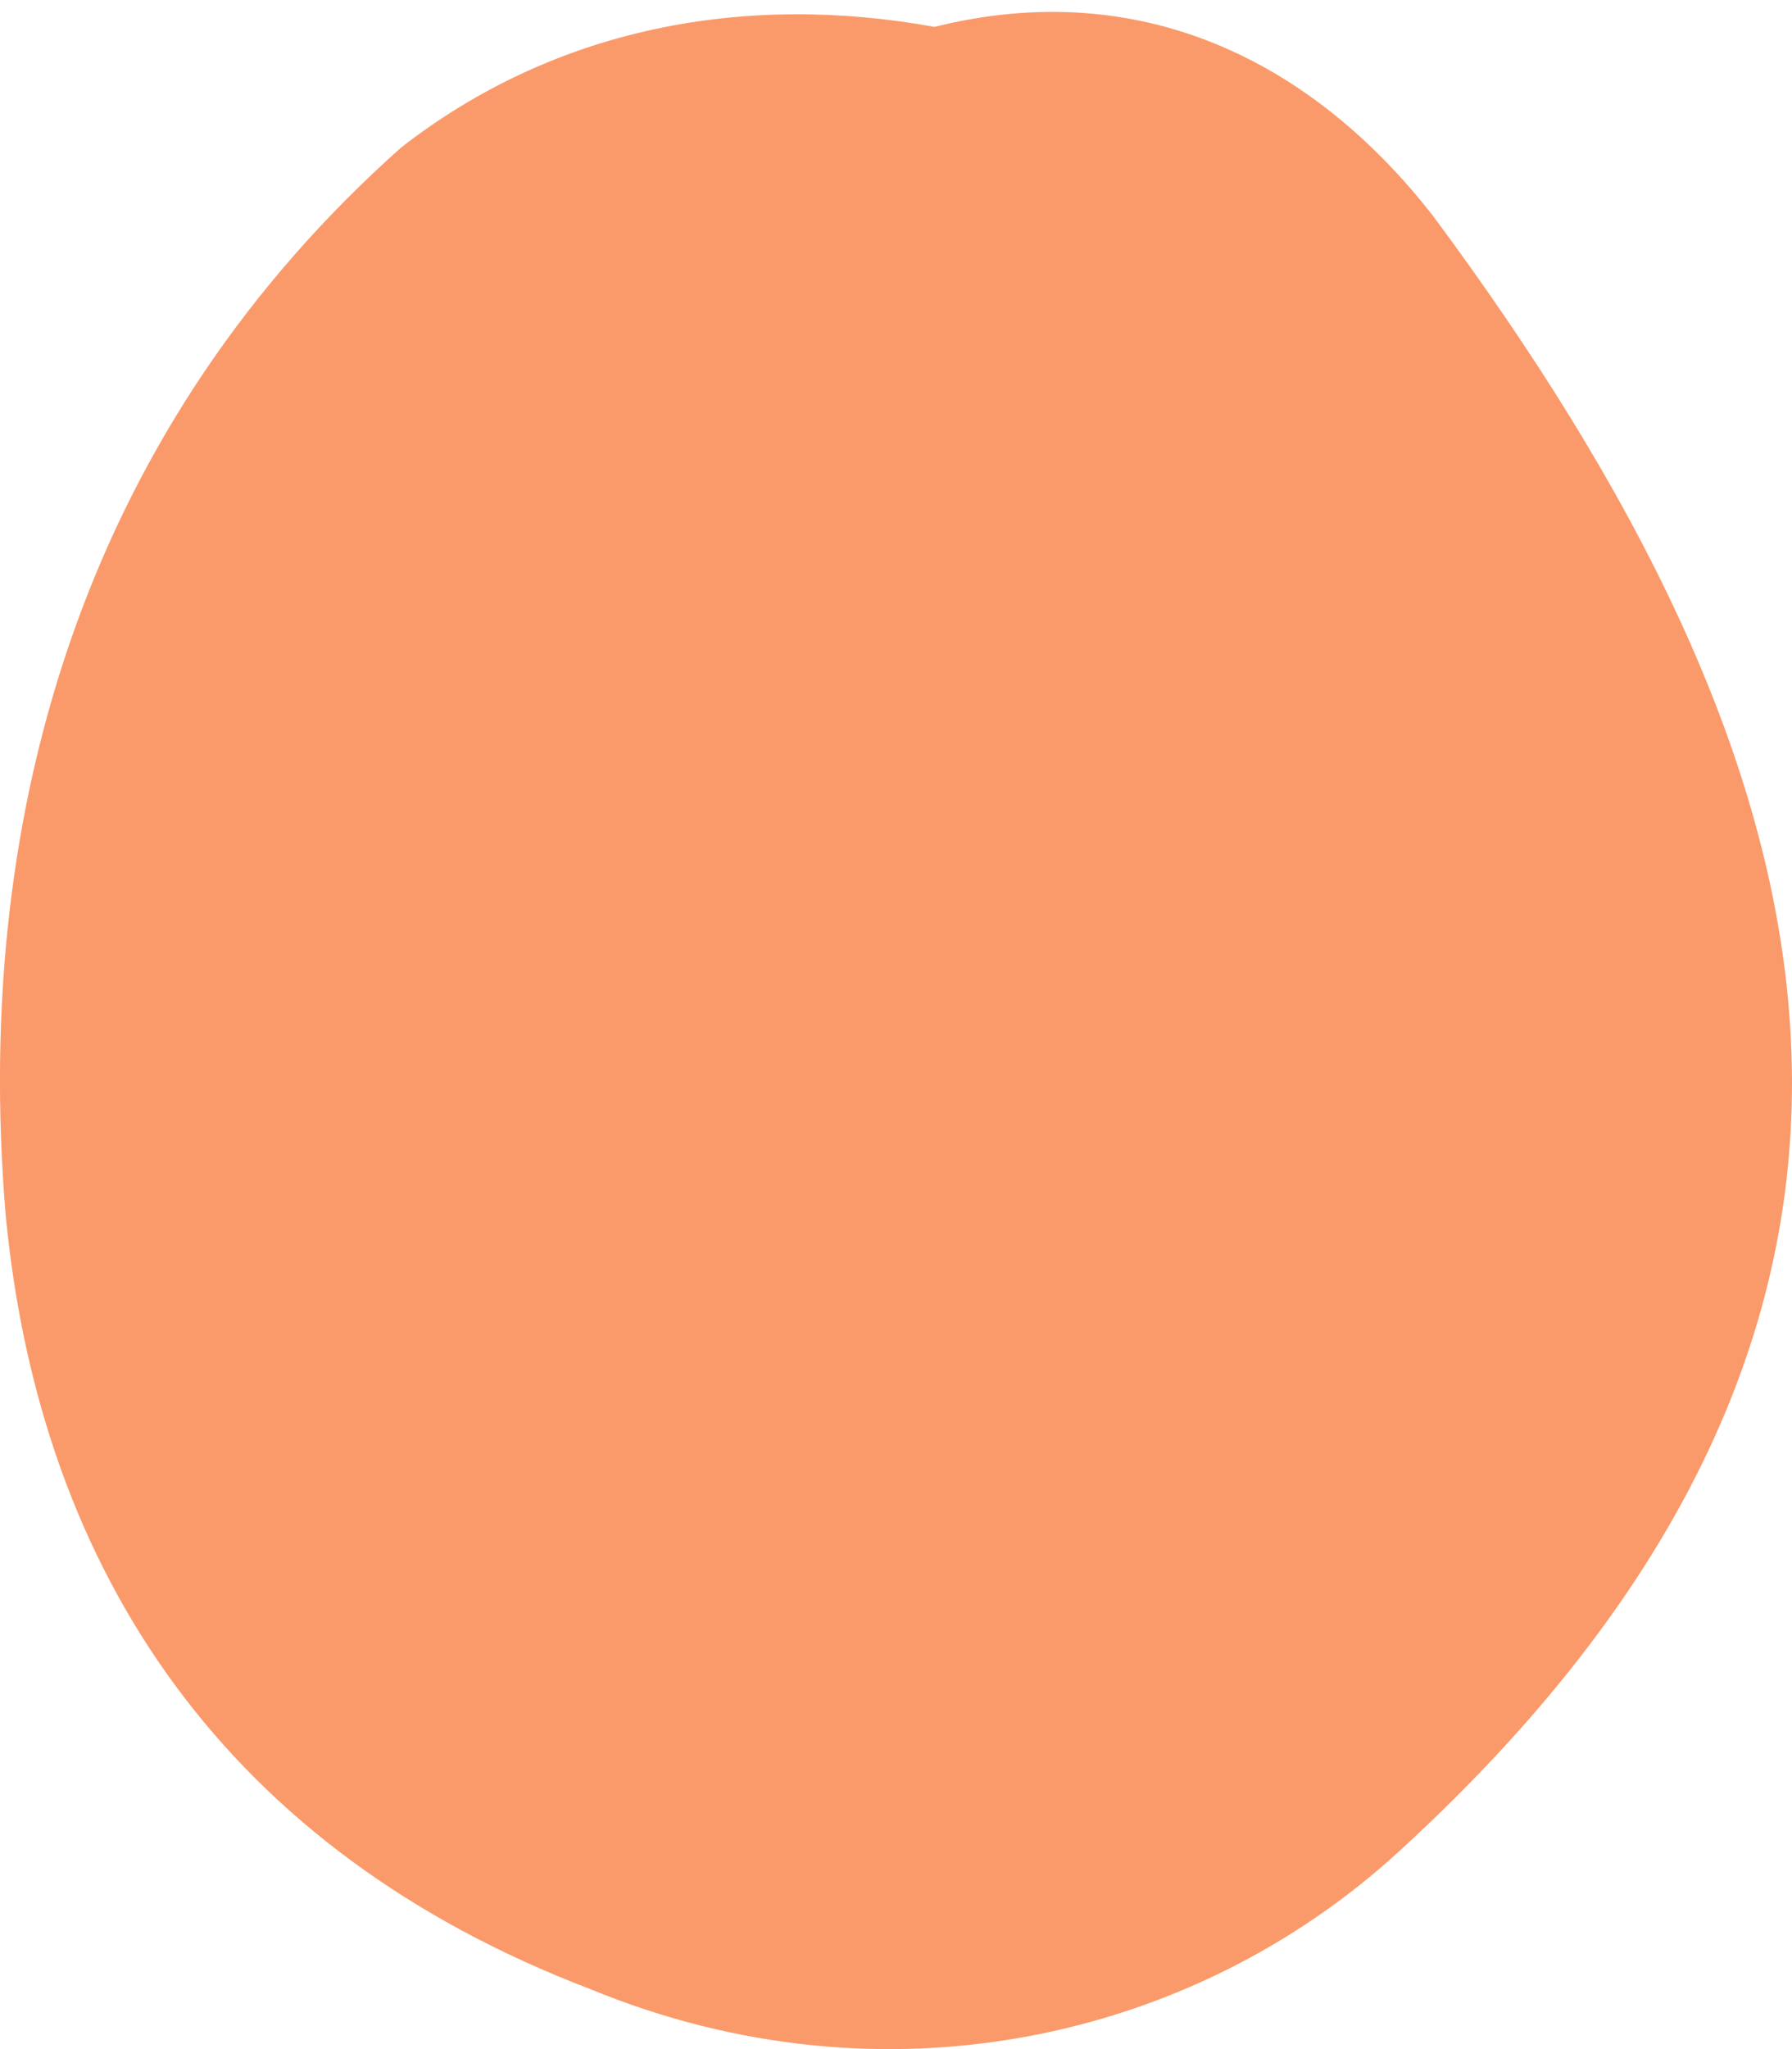 <svg width="14" height="16" viewBox="0 0 14 16" fill="none" xmlns="http://www.w3.org/2000/svg">
<path id="Vector" d="M7.301 0.21C8.913 -0.193 10.257 0.479 11.198 1.689C14.289 5.855 15.632 10.156 10.929 14.457C9.317 15.935 6.898 16.473 4.613 15.532C1.791 14.457 0.313 12.306 0.044 9.484C-0.224 6.258 0.716 3.302 3.135 1.151C4.345 0.21 5.823 -0.058 7.301 0.21Z" fill="#FA9A6A"/>
</svg>
